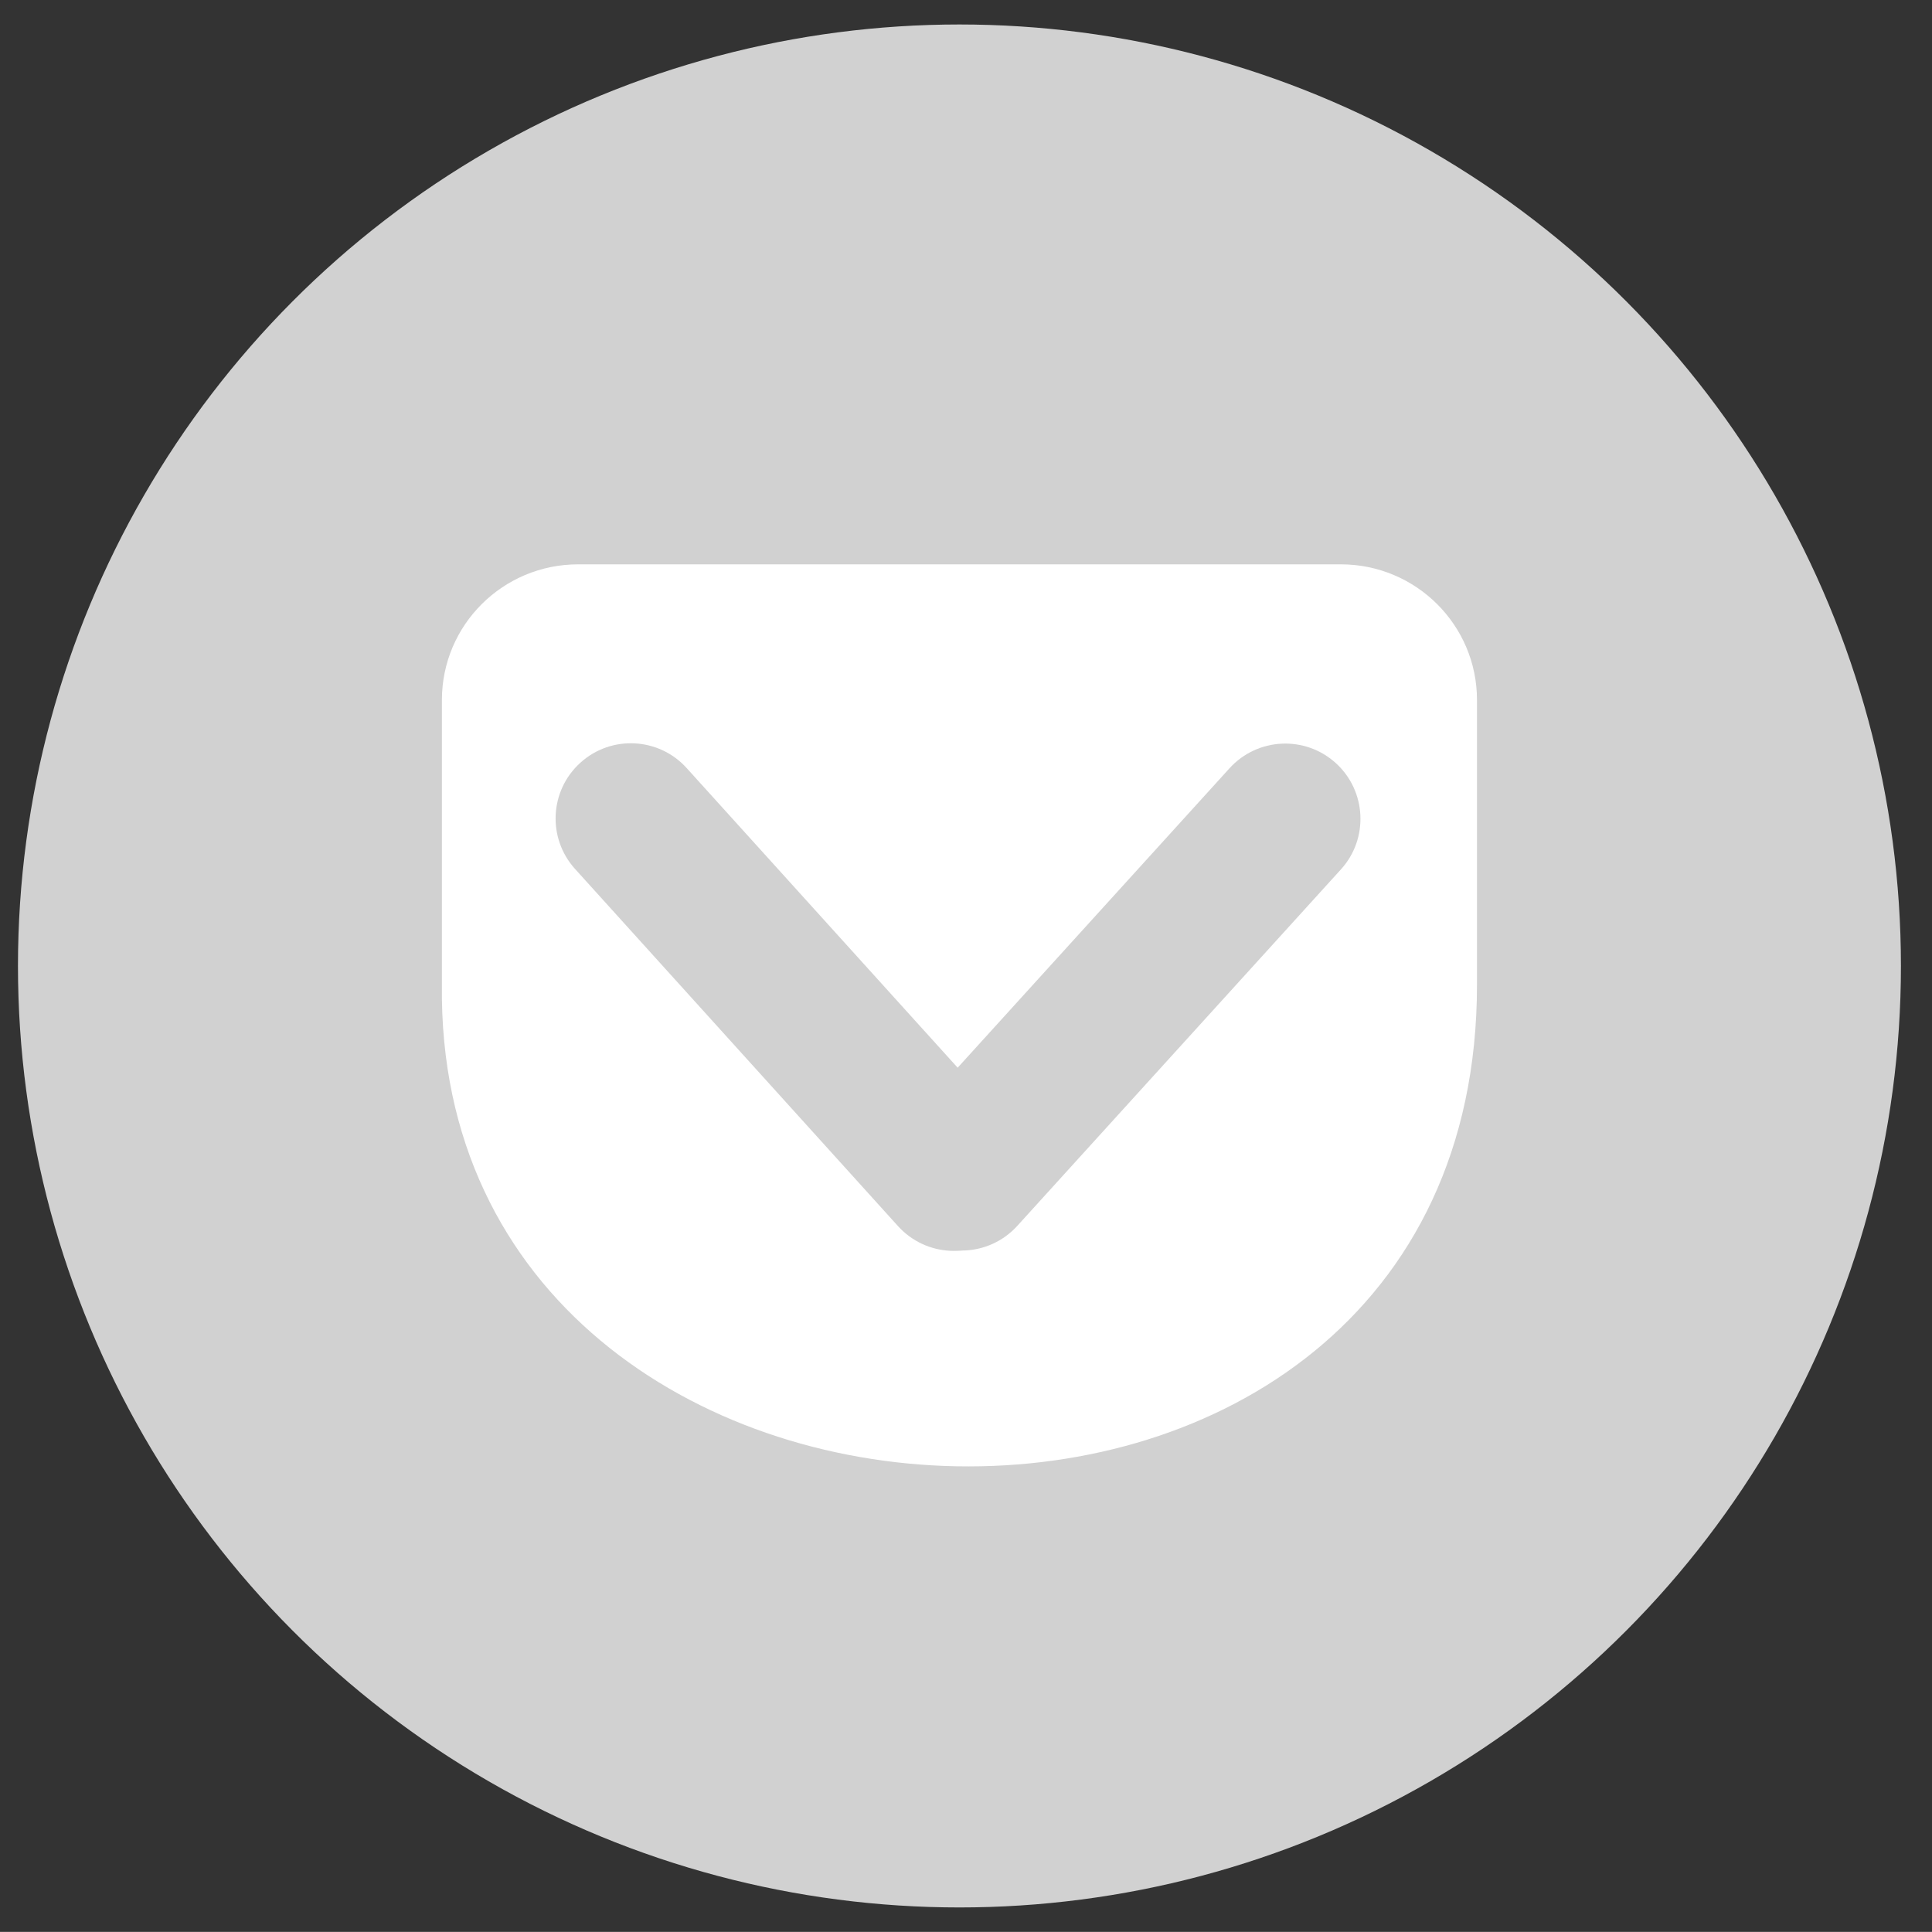 <?xml version="1.0" encoding="utf-8"?>
<!-- Generator: Adobe Illustrator 16.0.0, SVG Export Plug-In . SVG Version: 6.00 Build 0)  -->
<!DOCTYPE svg PUBLIC "-//W3C//DTD SVG 1.1//EN" "http://www.w3.org/Graphics/SVG/1.1/DTD/svg11.dtd">
<svg version="1.1" id="レイヤー_1" xmlns="http://www.w3.org/2000/svg" xmlns:xlink="http://www.w3.org/1999/xlink" x="0px"
	 y="0px" width="49.25px" height="49.248px" viewBox="0 0 49.25 49.248" enable-background="new 0 0 49.25 49.248"
	 xml:space="preserve">
<rect x="0" y="0" width="49.25" height="49.248" fill="#333333" stroke="none"/>
<circle fill="#D1D1D1" cx="24.458" cy="24.624" r="24"/>
<path fill="#FFFFFF" d="M14.737,14.386H34.18c1.917,0,3.471,1.548,3.471,3.458v7.261c0,16.854-26.576,15.875-26.386,0v-7.261
	C11.265,15.934,12.819,14.386,14.737,14.386z"/>
<g>
	<path fill="#D1D1D1" d="M25.602,31.392c-0.786,0.711-1.999,0.649-2.71-0.136l-8.233-9.105c-0.711-0.786-0.65-1.998,0.136-2.708l0,0
		c0.785-0.711,1.999-0.65,2.709,0.136l8.234,9.104C26.449,29.468,26.387,30.681,25.602,31.392L25.602,31.392z"/>
	<path fill="#D1D1D1" d="M23.221,31.382c0.785,0.711,1.998,0.652,2.711-0.132l8.251-9.088c0.712-0.784,0.652-1.997-0.13-2.709l0,0
		c-0.785-0.712-1.998-0.653-2.71,0.131l-8.251,9.088C22.378,29.456,22.438,30.669,23.221,31.382L23.221,31.382z"/>
</g>
</svg>
